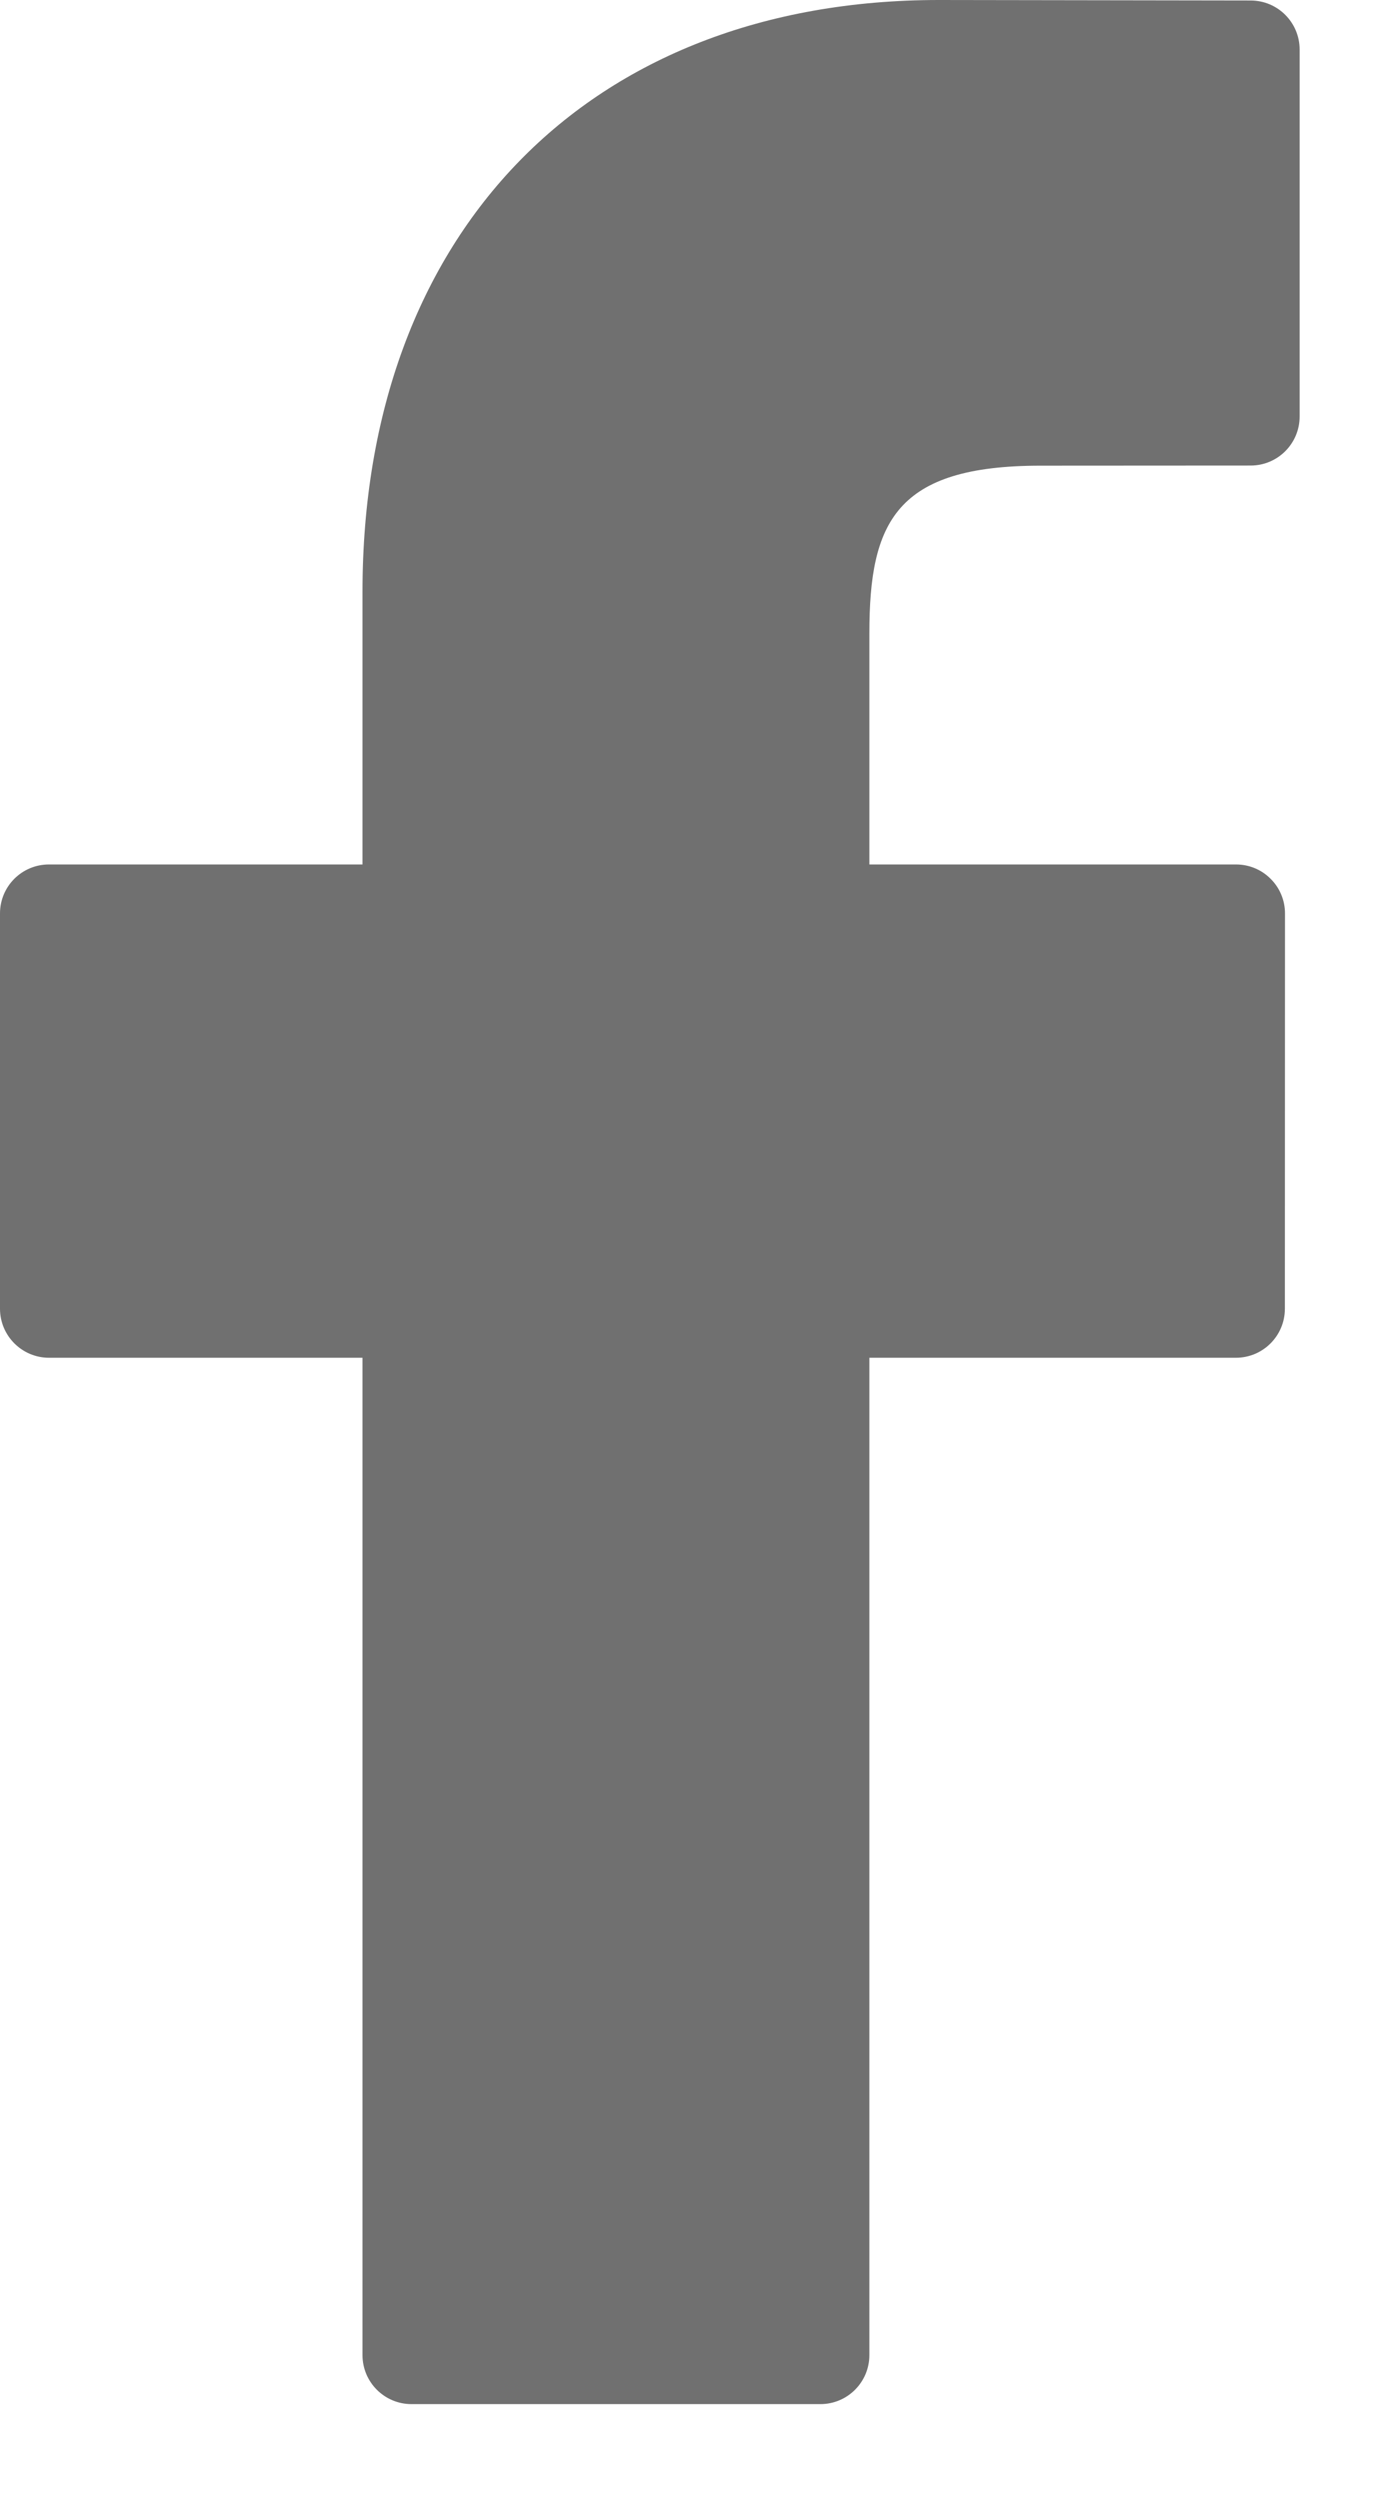 <svg width="11" height="20" viewBox="0 0 11 20" fill="none" xmlns="http://www.w3.org/2000/svg">
<path d="M10.005 0.004L7.512 0C4.71 0 2.9 1.858 2.9 4.733V6.915H0.392C0.175 6.915 0 7.09 0 7.307V10.469C0 10.685 0.176 10.861 0.392 10.861H2.9V18.839C2.9 19.055 3.075 19.231 3.292 19.231H6.563C6.78 19.231 6.955 19.055 6.955 18.839V10.861H9.887C10.104 10.861 10.279 10.685 10.279 10.469L10.28 7.307C10.28 7.203 10.239 7.103 10.165 7.03C10.092 6.956 9.992 6.915 9.888 6.915H6.955V5.065C6.955 4.176 7.167 3.725 8.325 3.725L10.005 3.724C10.222 3.724 10.397 3.548 10.397 3.332V0.396C10.397 0.18 10.222 0.004 10.005 0.004Z" fill="#707070"/>
</svg>
